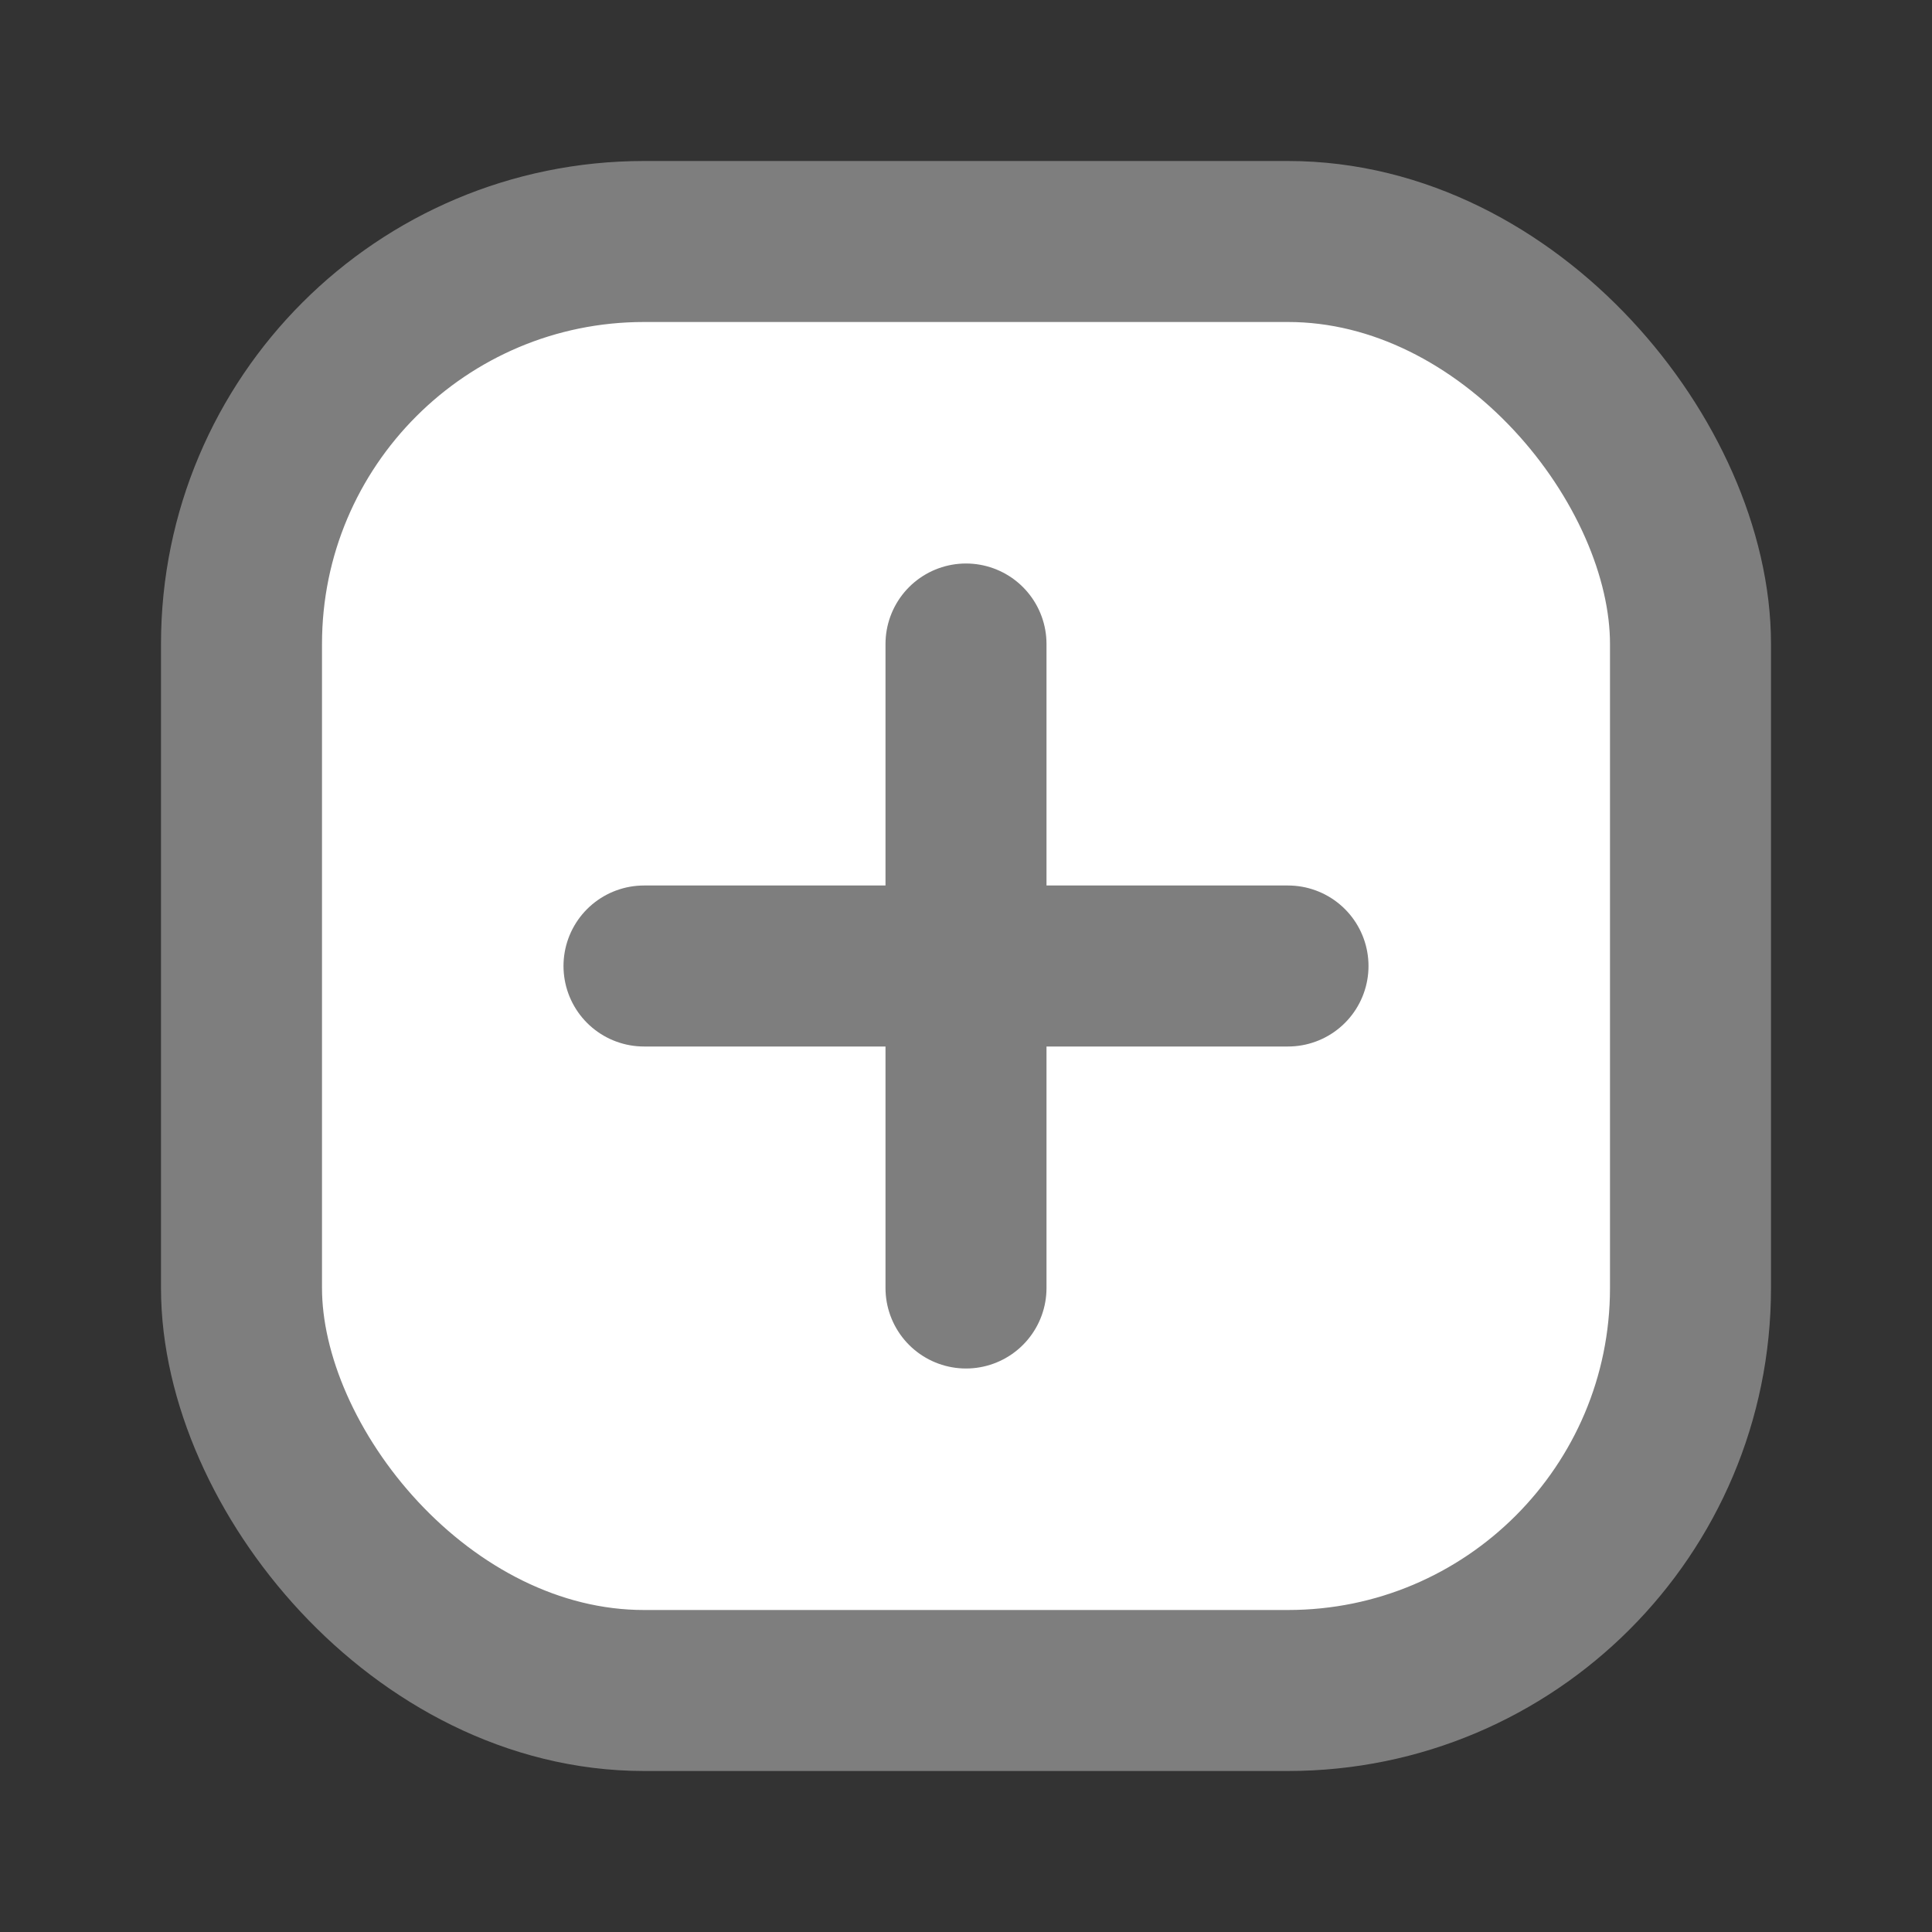 <svg xmlns="http://www.w3.org/2000/svg" viewBox="0 0 24 24" stroke-width="2" stroke-linecap="round" stroke-linejoin="round" class="feather feather-plus-square"><rect x="0" y="0" width="24" height="24" fill="#333333" stroke="none"/><rect stroke="#7e7e7e" fill="#fff" x="3" y="3" width="18" height="18" rx="5" ry="5"></rect><line stroke="#7e7e7e" x1="12" y1="8" x2="12" y2="16"></line><line stroke="#7e7e7e" x1="8" y1="12" x2="16" y2="12"></line></svg>